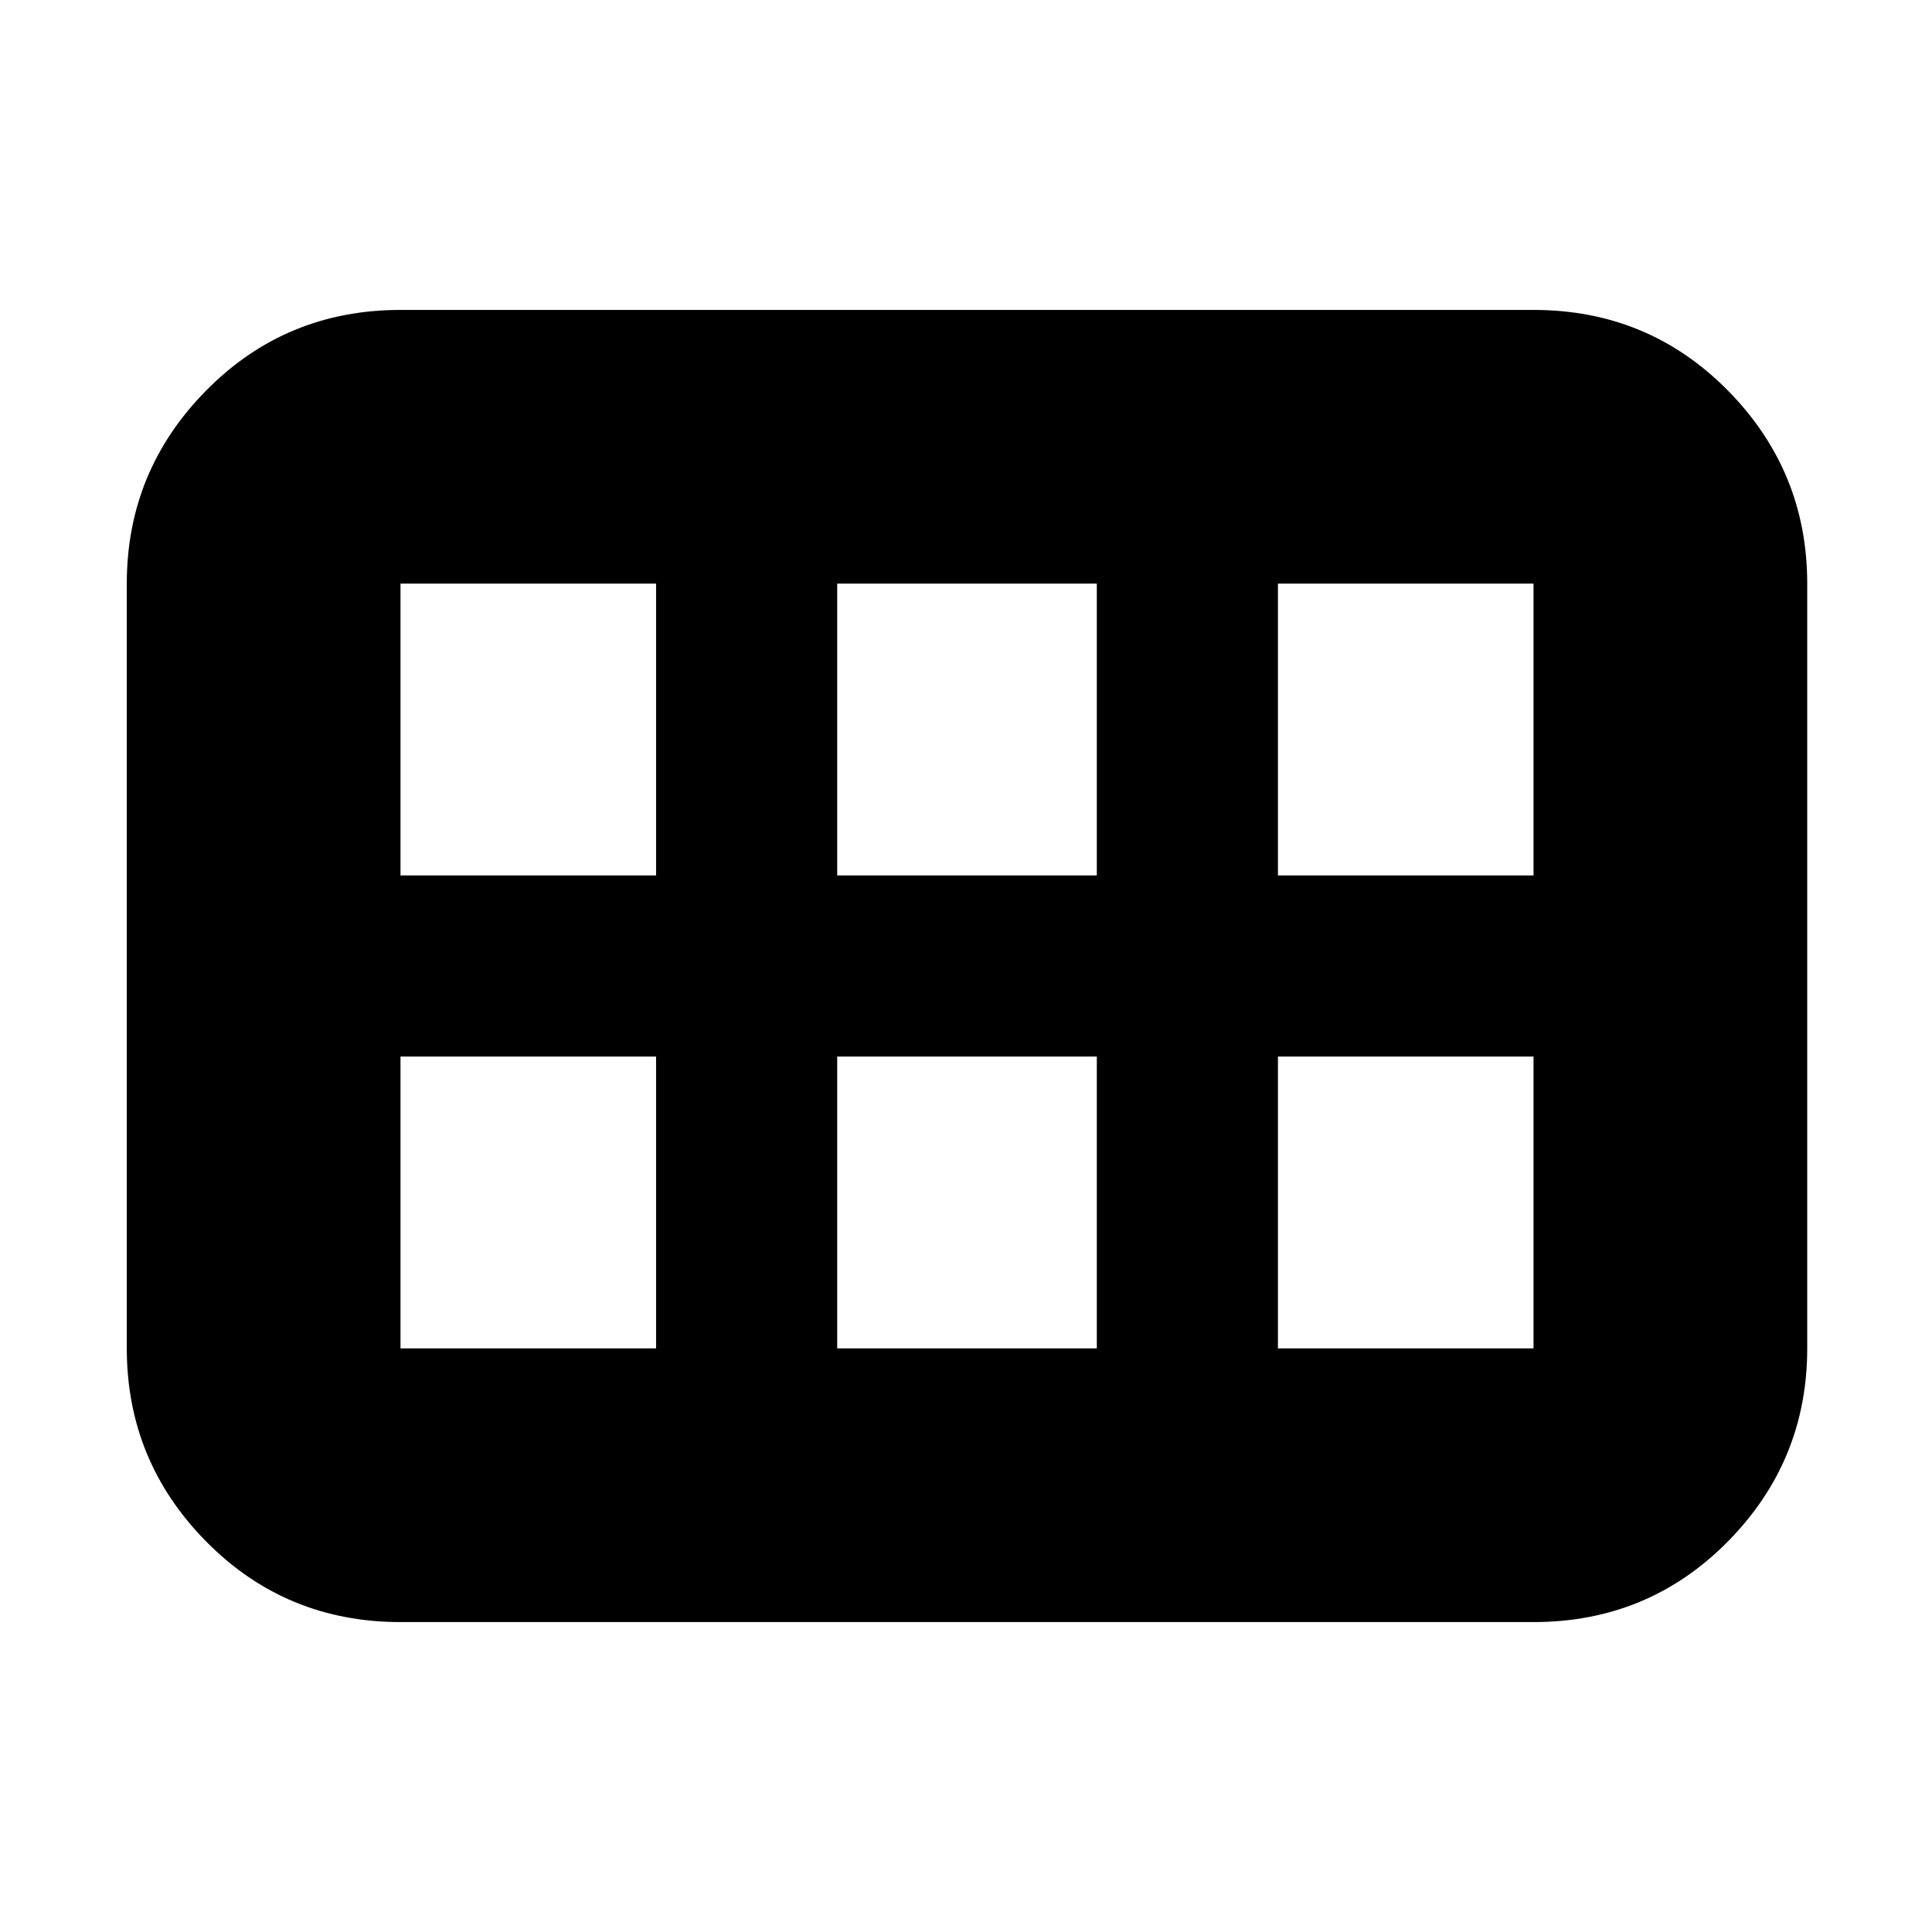 <svg xmlns="http://www.w3.org/2000/svg" height="24" width="24"><path d="M1.575 16.75V7.25Q1.575 5.85 2.562 4.85Q3.55 3.85 4.975 3.85H19.05Q20.475 3.85 21.463 4.85Q22.45 5.85 22.45 7.25V16.75Q22.45 18.15 21.463 19.15Q20.475 20.15 19.05 20.15H4.975Q3.55 20.15 2.562 19.15Q1.575 18.15 1.575 16.75ZM15.875 10.875H19.05Q19.05 10.875 19.05 10.875Q19.05 10.875 19.05 10.875V7.25Q19.05 7.25 19.05 7.25Q19.05 7.25 19.05 7.25H15.875Q15.875 7.25 15.875 7.25Q15.875 7.25 15.875 7.25V10.875Q15.875 10.875 15.875 10.875Q15.875 10.875 15.875 10.875ZM10.4 10.875H13.625Q13.625 10.875 13.625 10.875Q13.625 10.875 13.625 10.875V7.25Q13.625 7.25 13.625 7.25Q13.625 7.25 13.625 7.25H10.4Q10.4 7.25 10.4 7.25Q10.4 7.25 10.4 7.25V10.875Q10.4 10.875 10.4 10.875Q10.4 10.875 10.4 10.875ZM4.975 10.875H8.15Q8.15 10.875 8.15 10.875Q8.15 10.875 8.15 10.875V7.25Q8.15 7.25 8.15 7.25Q8.15 7.25 8.15 7.25H4.975Q4.975 7.25 4.975 7.25Q4.975 7.25 4.975 7.25V10.875Q4.975 10.875 4.975 10.875Q4.975 10.875 4.975 10.875ZM4.975 16.75H8.15Q8.15 16.75 8.15 16.75Q8.15 16.75 8.15 16.75V13.125Q8.15 13.125 8.15 13.125Q8.15 13.125 8.15 13.125H4.975Q4.975 13.125 4.975 13.125Q4.975 13.125 4.975 13.125V16.75Q4.975 16.75 4.975 16.75Q4.975 16.75 4.975 16.75ZM10.4 16.75H13.625Q13.625 16.75 13.625 16.75Q13.625 16.75 13.625 16.75V13.125Q13.625 13.125 13.625 13.125Q13.625 13.125 13.625 13.125H10.4Q10.4 13.125 10.4 13.125Q10.4 13.125 10.4 13.125V16.75Q10.4 16.75 10.4 16.75Q10.4 16.75 10.4 16.75ZM15.875 16.75H19.05Q19.05 16.75 19.05 16.75Q19.05 16.75 19.05 16.75V13.125Q19.05 13.125 19.05 13.125Q19.05 13.125 19.05 13.125H15.875Q15.875 13.125 15.875 13.125Q15.875 13.125 15.875 13.125V16.75Q15.875 16.75 15.875 16.75Q15.875 16.75 15.875 16.75Z"/></svg>
